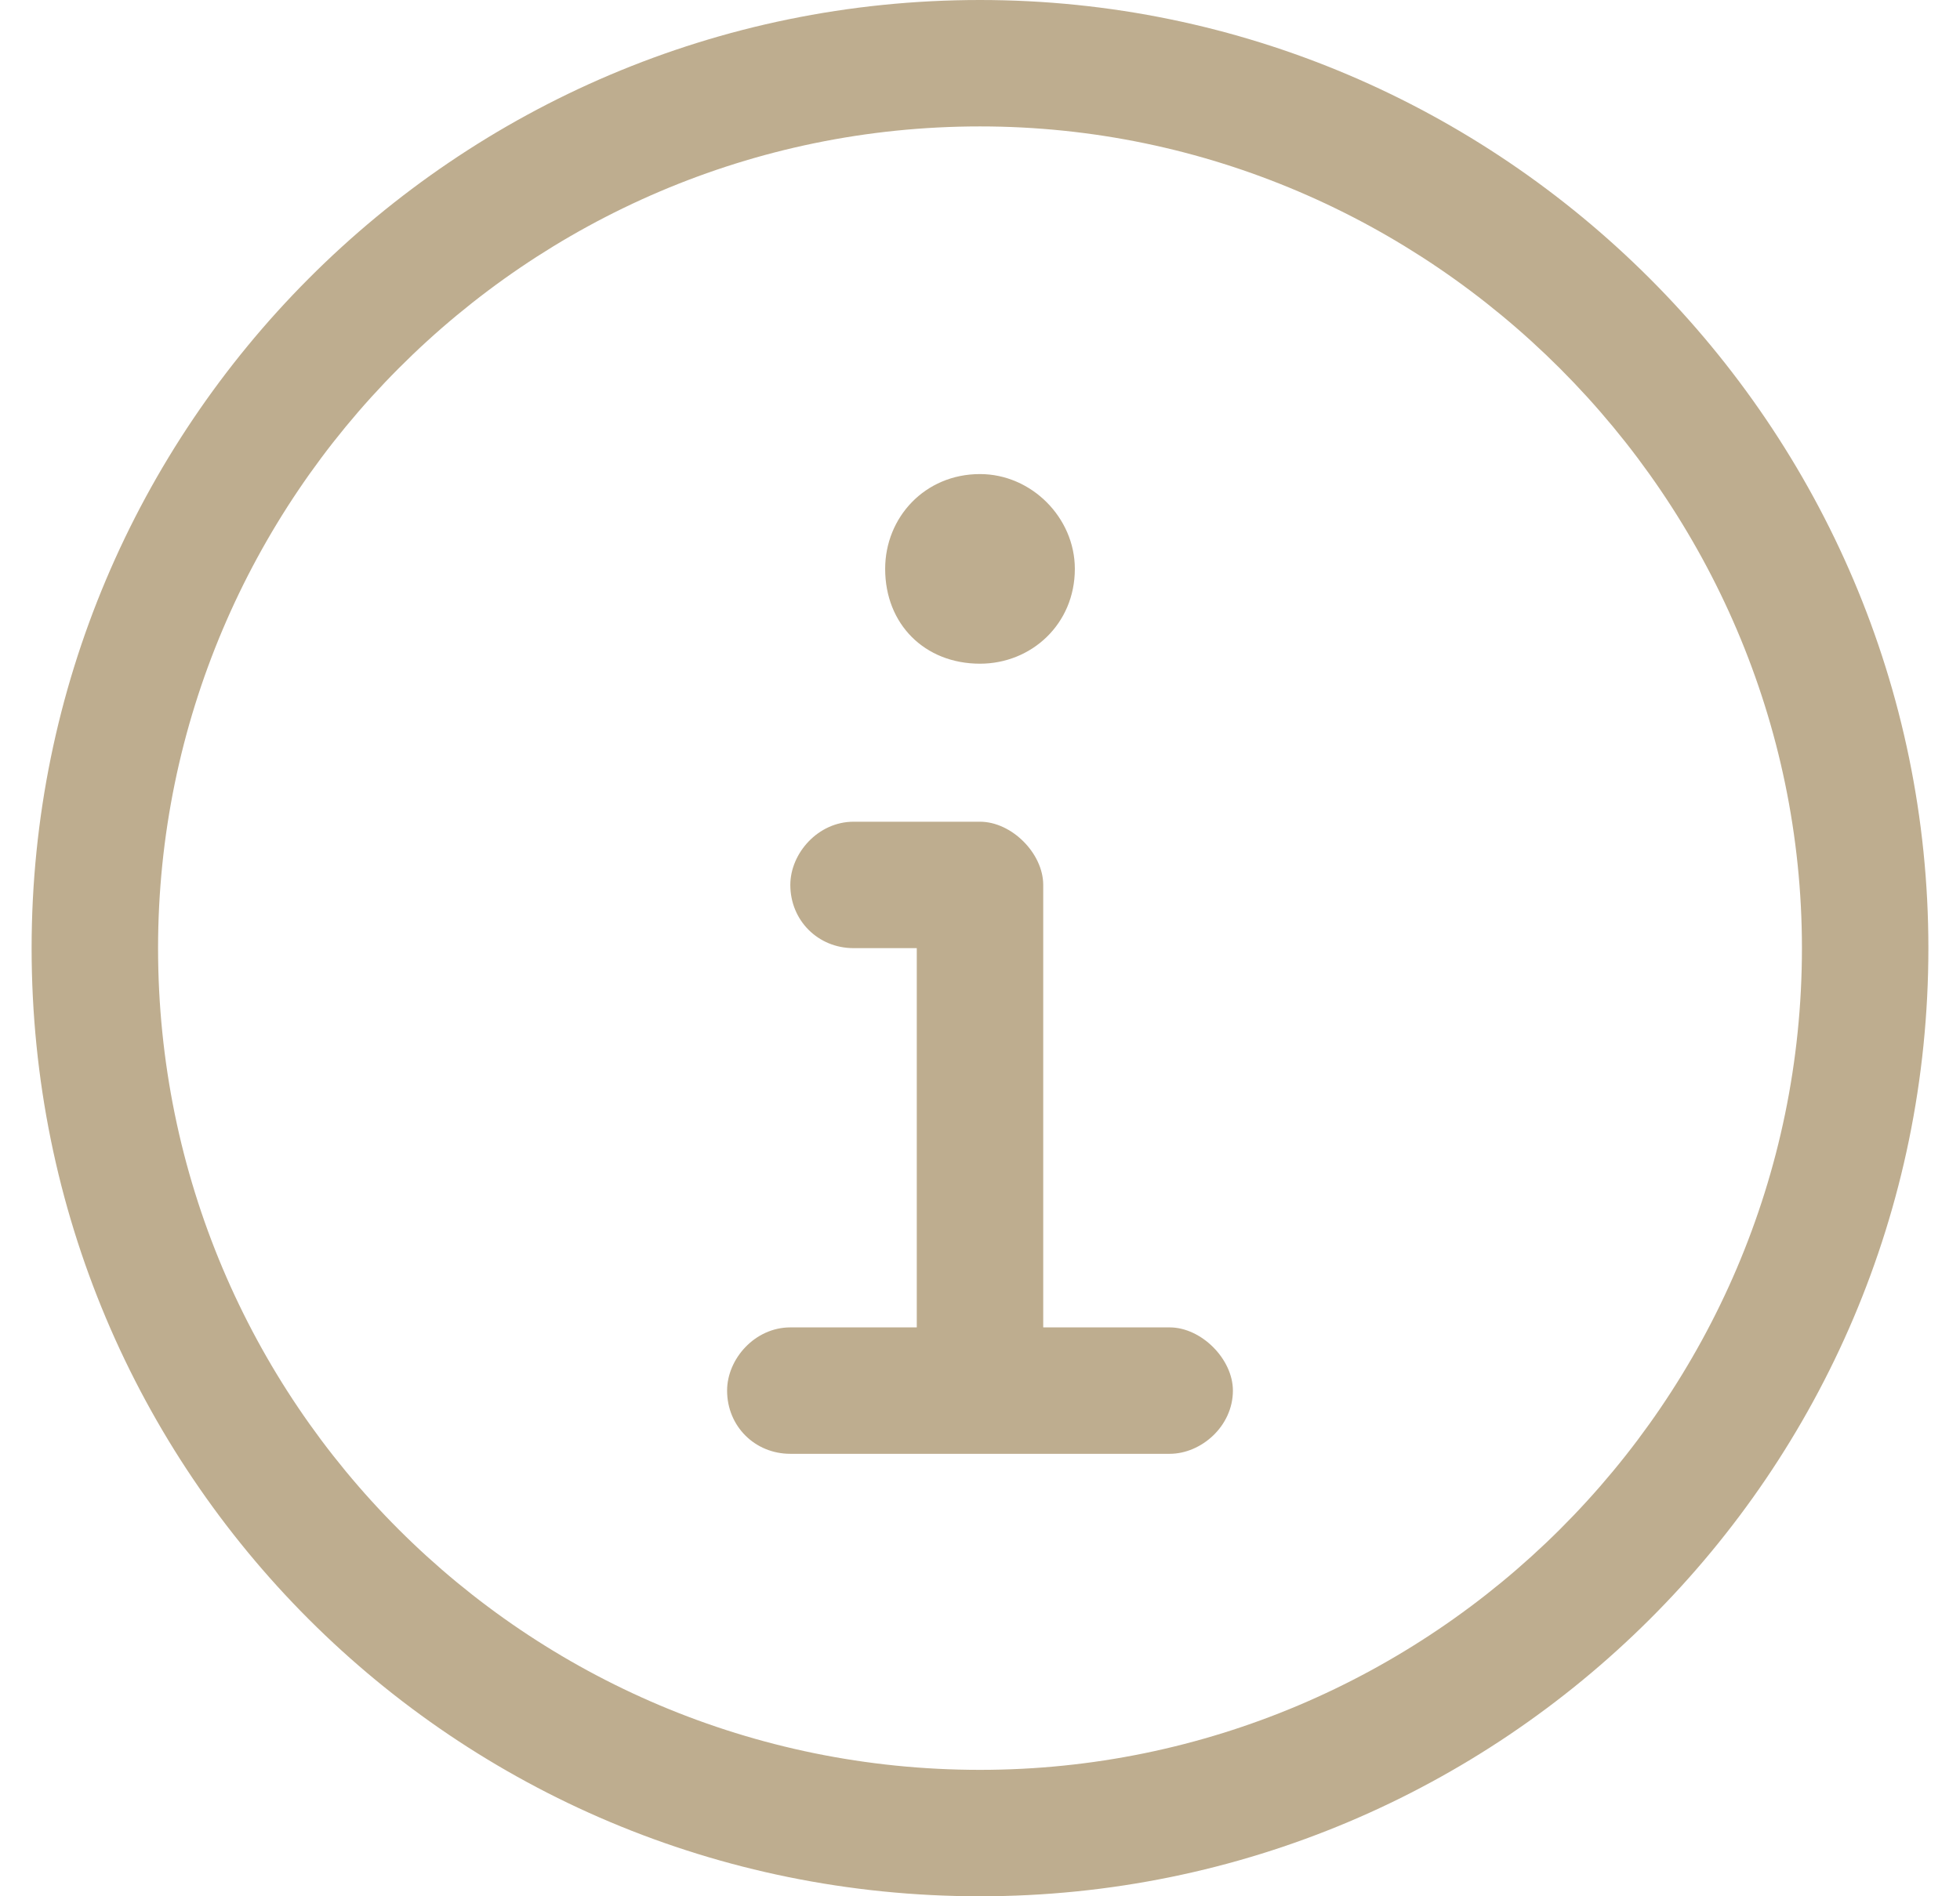 <svg width="31" height="30" viewBox="0 0 31 30" fill="none" xmlns="http://www.w3.org/2000/svg">
<path d="M15.5 0C23.75 0 30.5 6.75 30.5 15C30.5 23.312 23.75 30 15.5 30C7.188 30 0.5 23.312 0.5 15C0.5 6.75 7.188 0 15.5 0ZM15.5 28C22.625 28 28.5 22.188 28.5 15C28.5 7.875 22.625 2 15.5 2C8.312 2 2.5 7.875 2.5 15C2.5 22.188 8.312 28 15.5 28ZM15.5 10.5C14.625 10.5 14 9.875 14 9C14 8.188 14.625 7.5 15.5 7.5C16.312 7.5 17 8.188 17 9C17 9.875 16.312 10.5 15.5 10.5ZM18.5 21C19 21 19.5 21.5 19.5 22C19.5 22.562 19 23 18.5 23H12.5C11.938 23 11.5 22.562 11.5 22C11.5 21.5 11.938 21 12.5 21H14.5V15H13.5C12.938 15 12.5 14.562 12.5 14C12.5 13.5 12.938 13 13.5 13H15.5C16 13 16.5 13.5 16.5 14V21H18.5Z" fill="#BEAD8F"/>
</svg>
